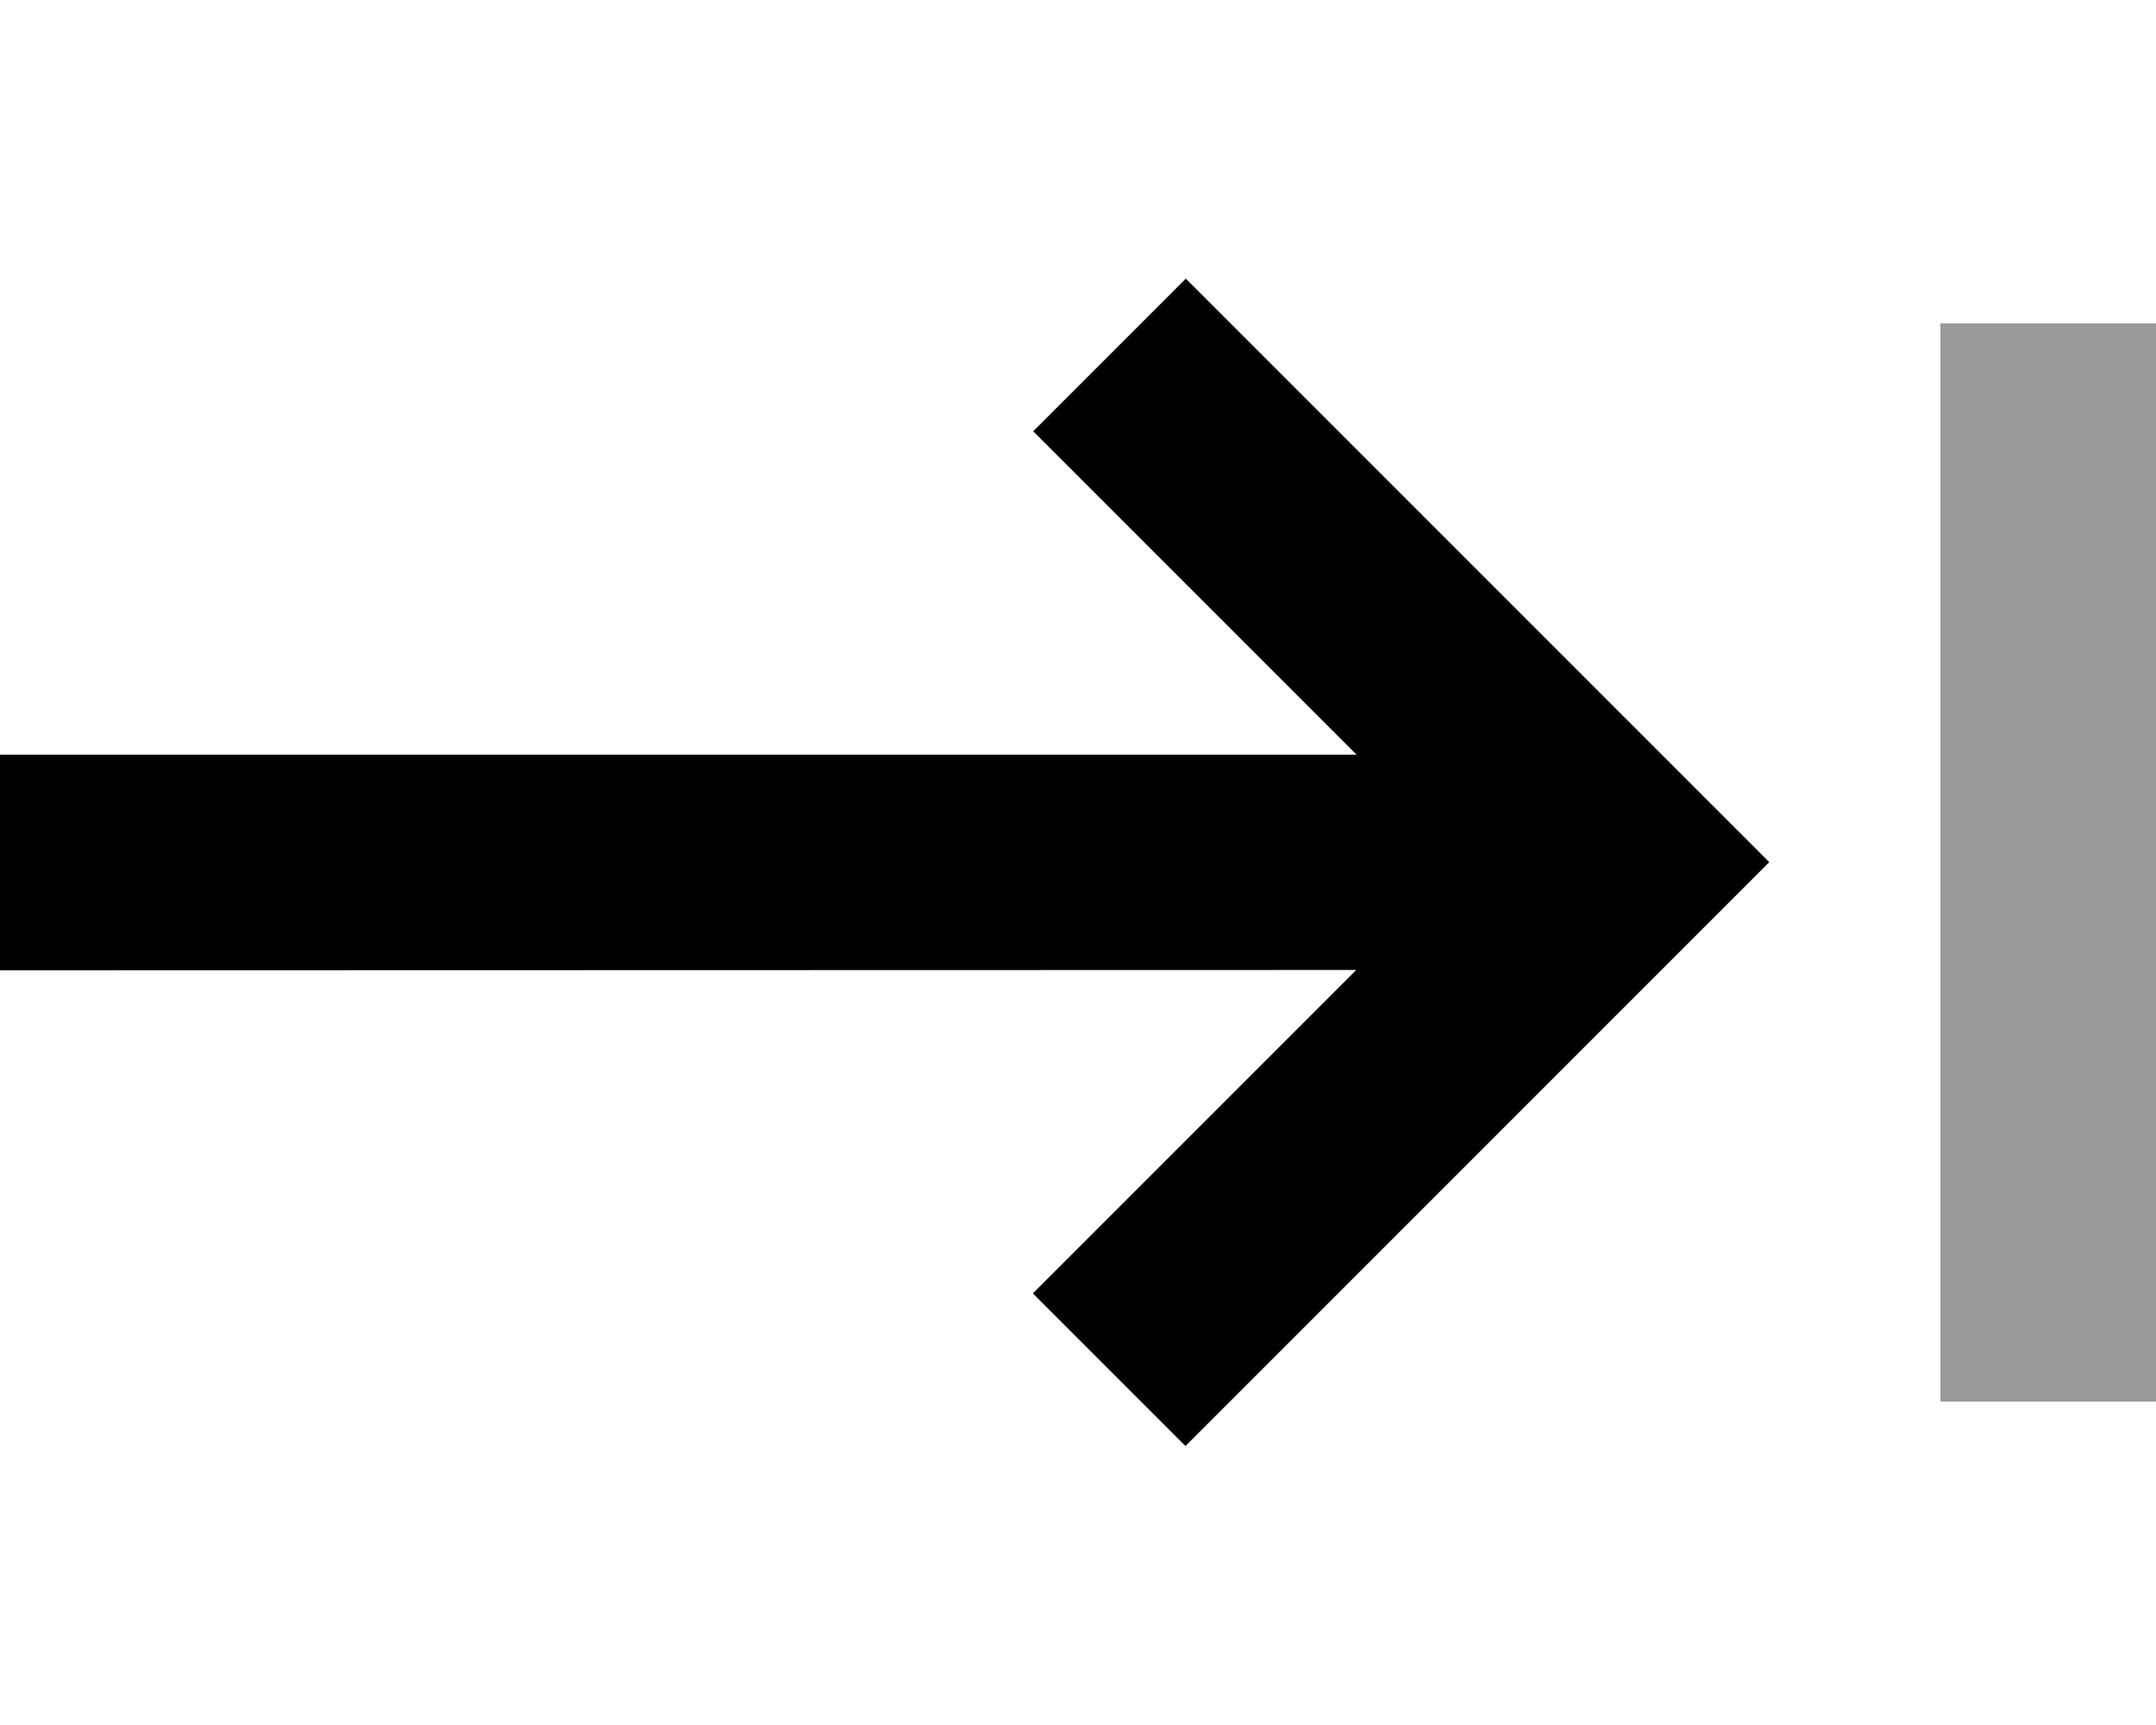 <svg xmlns="http://www.w3.org/2000/svg" viewBox="0 0 640 512"><!--! Font Awesome Pro 7.0.0 by @fontawesome - https://fontawesome.com License - https://fontawesome.com/license (Commercial License) Copyright 2025 Fonticons, Inc. --><path opacity=".4" fill="currentColor" d="M576 96l0 320 64 0 0-320-64 0z"/><path fill="currentColor" d="M352 82.7l22.6 22.6 128 128 22.6 22.6-173.3 173.3-45.3-45.3c6.6-6.6 38.6-38.6 96-96L0 288 0 224 402.7 224c-57.4-57.4-89.4-89.4-96-96L352 82.7z"/></svg>